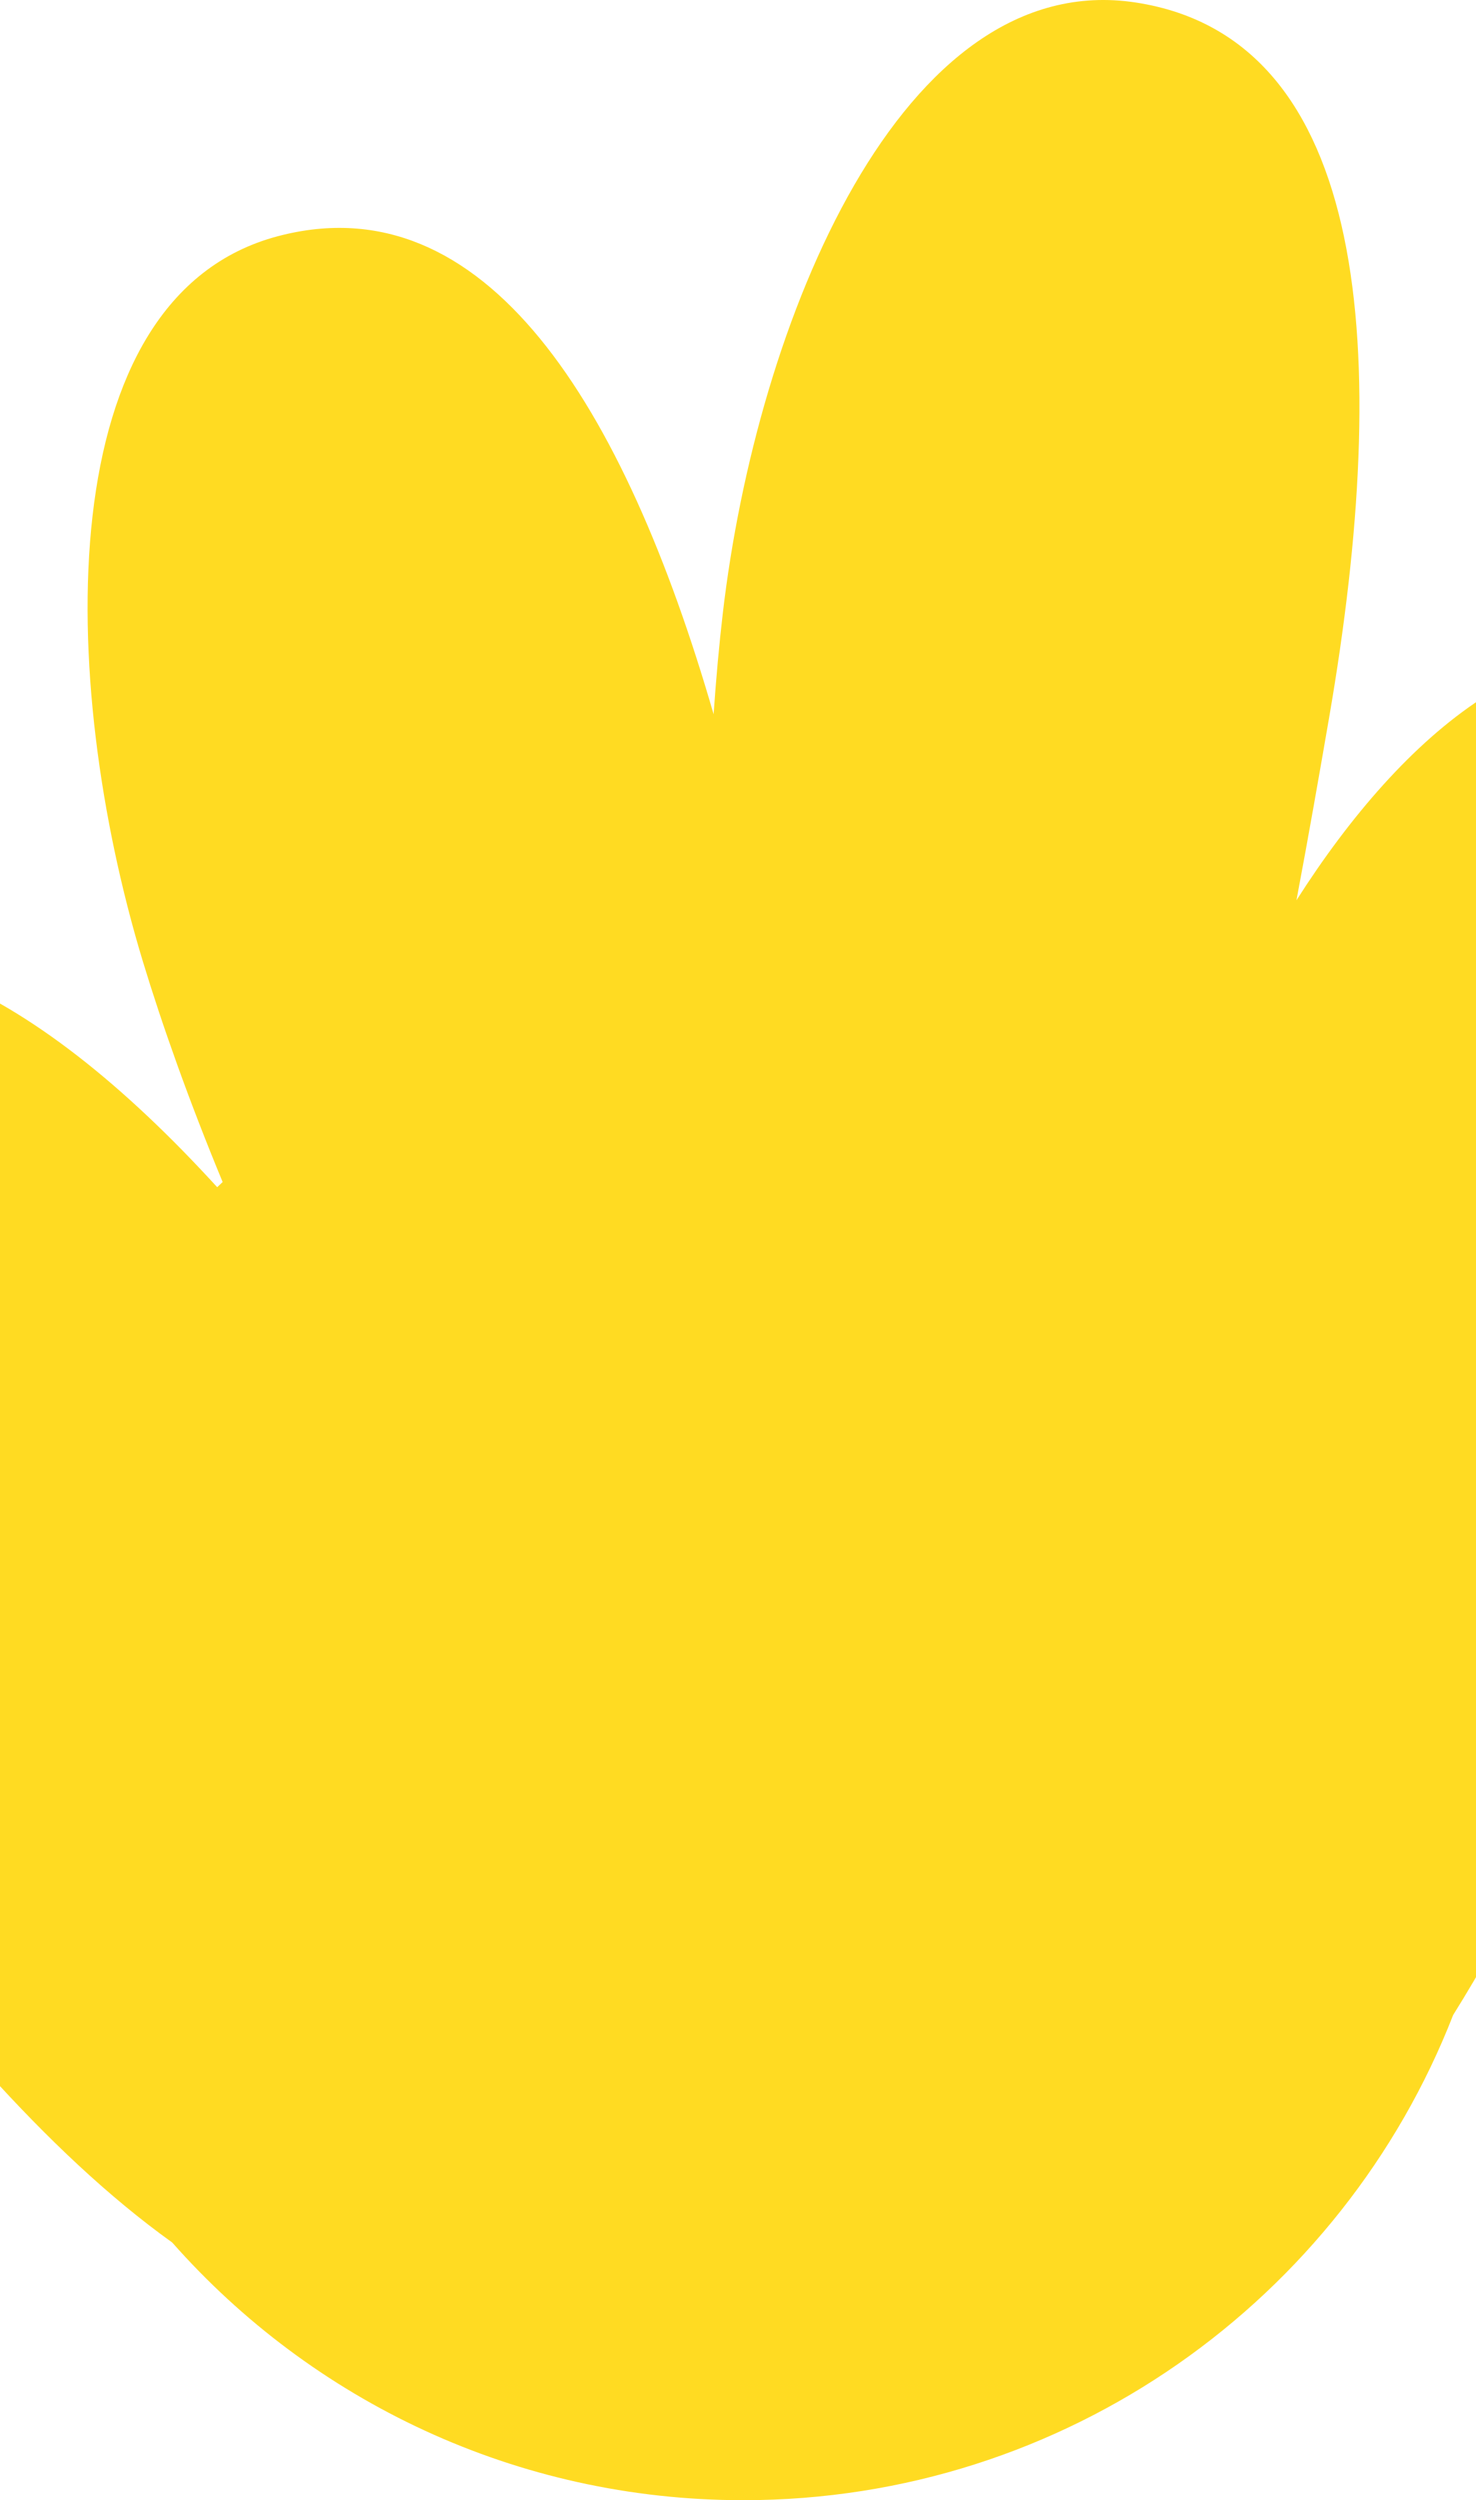 <svg width="375" height="635" viewBox="0 0 375 635" fill="none" xmlns="http://www.w3.org/2000/svg">
<path fill-rule="evenodd" clip-rule="evenodd" d="M329.383 228.651C332.48 212.255 335.219 196.534 337.659 182.402C353.7 89.466 348.112 9.792 288.588 0.643C229.065 -8.505 192.248 81.757 183.632 155.817C182.728 163.595 181.934 172.2 181.305 181.407C158.514 102.694 123.297 46.098 70.638 59.98C12.405 75.332 14.644 172.788 36.282 244.138C41.176 260.277 48.074 279.73 56.569 300.212C56.104 300.647 55.642 301.085 55.181 301.525C8.057 249.92 -40.375 224.525 -82.868 254.098C-141.532 294.924 -99.349 402.651 -46.174 473.377C-18.666 509.964 11.171 546.213 43.758 569.557C79.216 609.691 131.07 635 188.835 635C270.915 635 341.06 583.9 369.192 511.777C396.974 467.378 422.824 403.259 441.205 357.065C476.072 269.436 487.04 190.323 430.684 169.093C393.327 155.02 356.723 185.745 329.383 228.651Z" fill="#FFDB22"/>
</svg>
